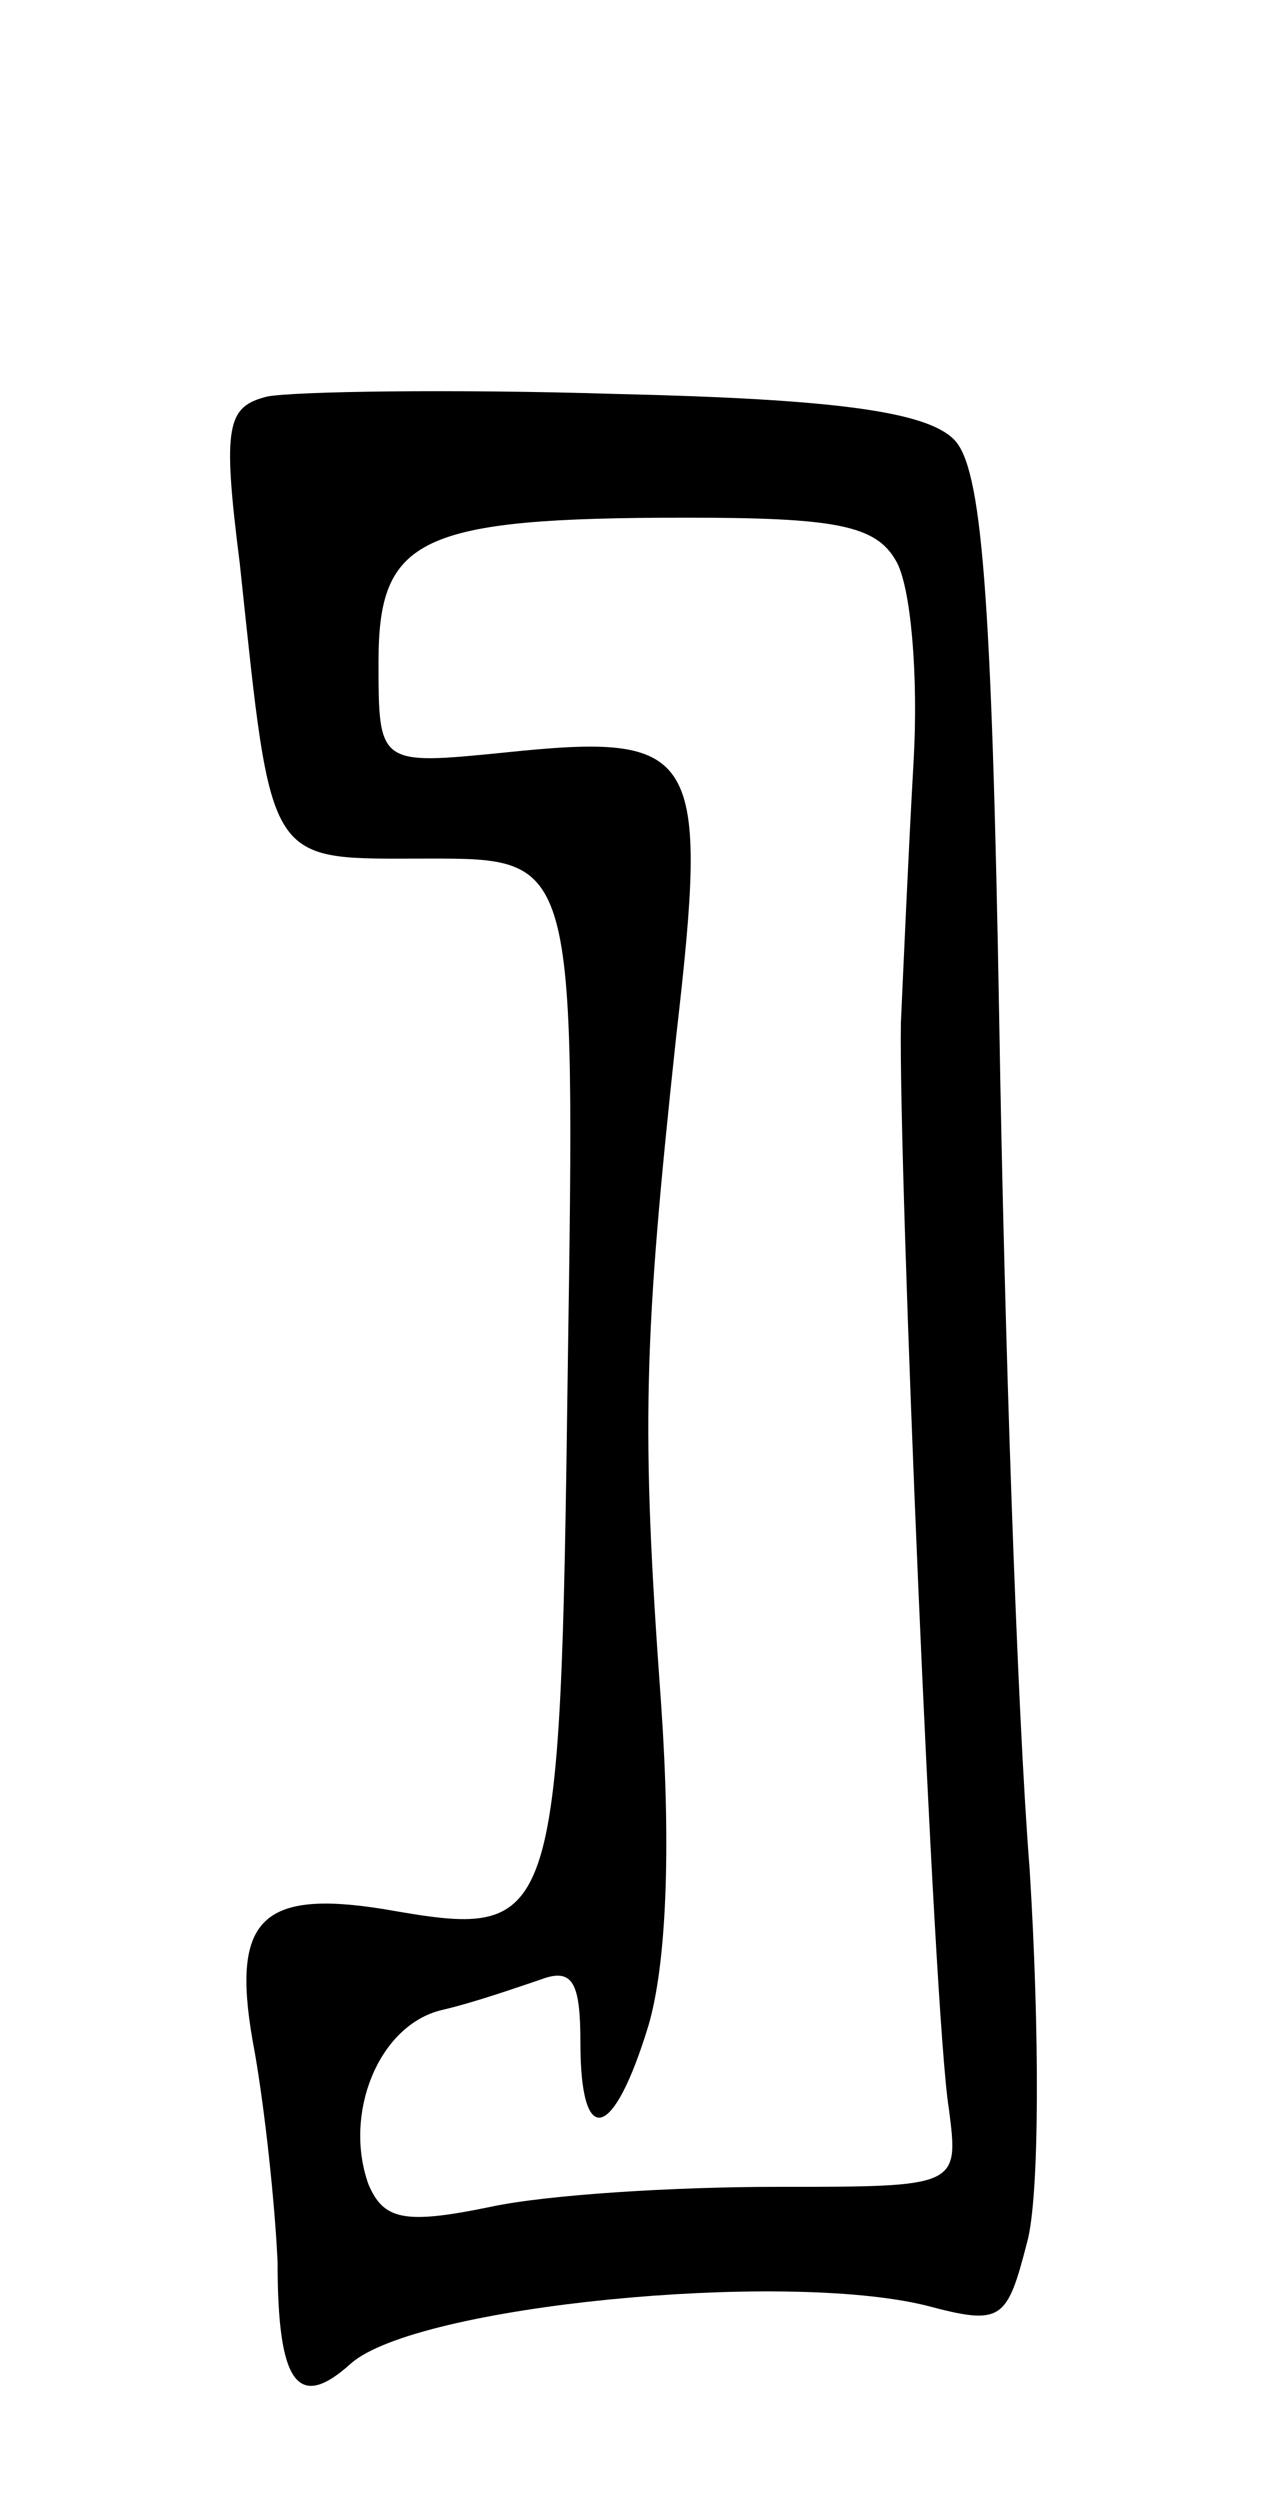 <svg version="1.0" xmlns="http://www.w3.org/2000/svg"
 width="51pt" height="99pt" viewBox="0 0 51 99"
 preserveAspectRatio="xMidYMid meet">
<g transform="translate(0,99) scale(0.1,-0.1)"
fill="#000000" stroke="none">
<path d="M106 833 c-16 -4 -18 -11 -11 -66 13 -122 10 -117 75 -117 58 0 58 0
55 -201 -3 -226 -4 -227 -73 -215 -50 8 -61 -5 -51 -57 4 -23 8 -60 9 -83 0
-48 8 -59 29 -40 26 23 171 37 228 23 30 -8 32 -6 40 25 5 18 5 84 1 148 -5
63 -10 213 -12 334 -3 173 -7 221 -18 232 -11 11 -47 16 -134 18 -65 2 -127 1
-138 -1z m249 -65 c6 -10 9 -46 7 -80 -2 -35 -4 -81 -5 -103 -1 -57 13 -394
19 -430 4 -31 4 -31 -68 -31 -40 0 -91 -3 -114 -8 -34 -7 -42 -5 -48 9 -10 28
4 63 29 69 13 3 30 9 39 12 13 5 16 -1 16 -25 0 -42 13 -39 27 7 7 24 9 69 5
127 -8 110 -7 144 6 265 13 113 9 120 -68 112 -50 -5 -50 -5 -50 36 0 49 16
57 122 57 59 0 75 -3 83 -17z"/>
</g>
</svg>
